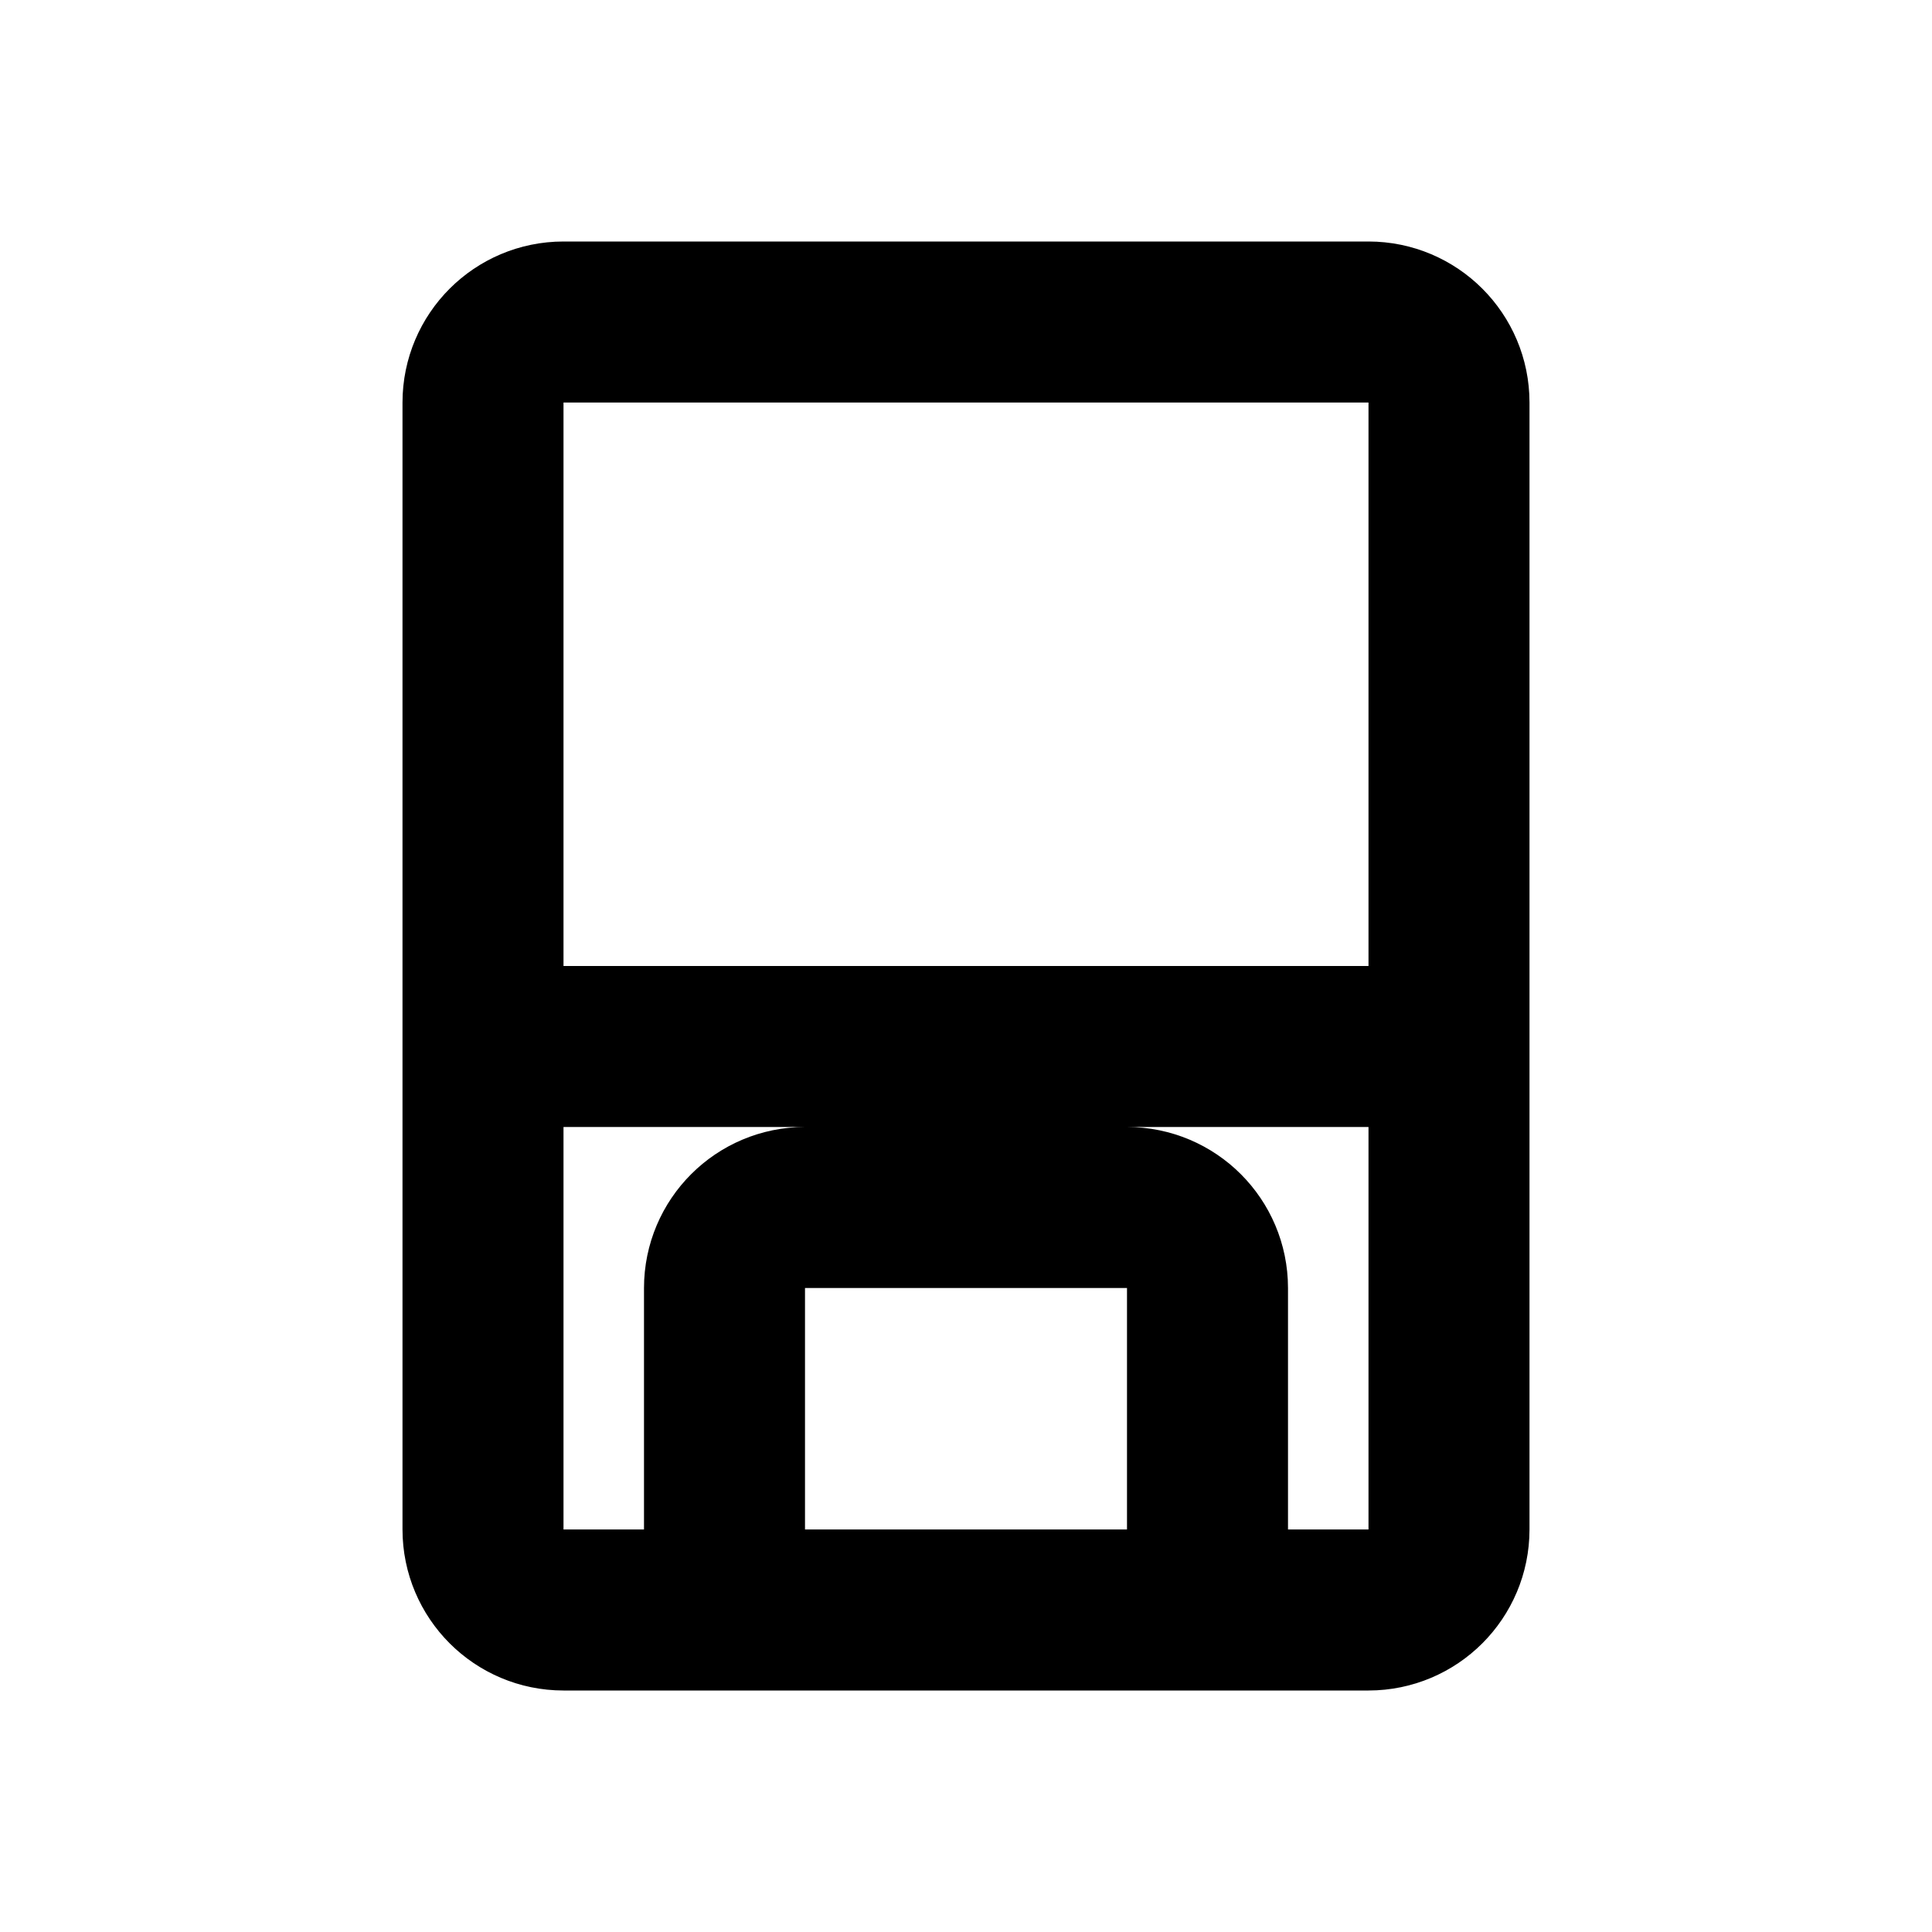 <?xml version="1.0" encoding="UTF-8"?>
<svg width="24" height="24" viewBox="0 0 24 24" fill="none" xmlns="http://www.w3.org/2000/svg">
  <path d="M9 20H7C6.448 20 6 19.552 6 19V13M9 20H15M9 20V16C9 15.448 9.448 15 10 15H14C14.552 15 15 15.448 15 16V20M15 20H17C17.552 20 18 19.552 18 19V13M6 13V5C6 4.448 6.448 4 7 4H17C17.552 4 18 4.448 18 5V13M6 13H18" stroke="currentColor" stroke-width="2" stroke-linecap="round" stroke-linejoin="round"/>
</svg> 